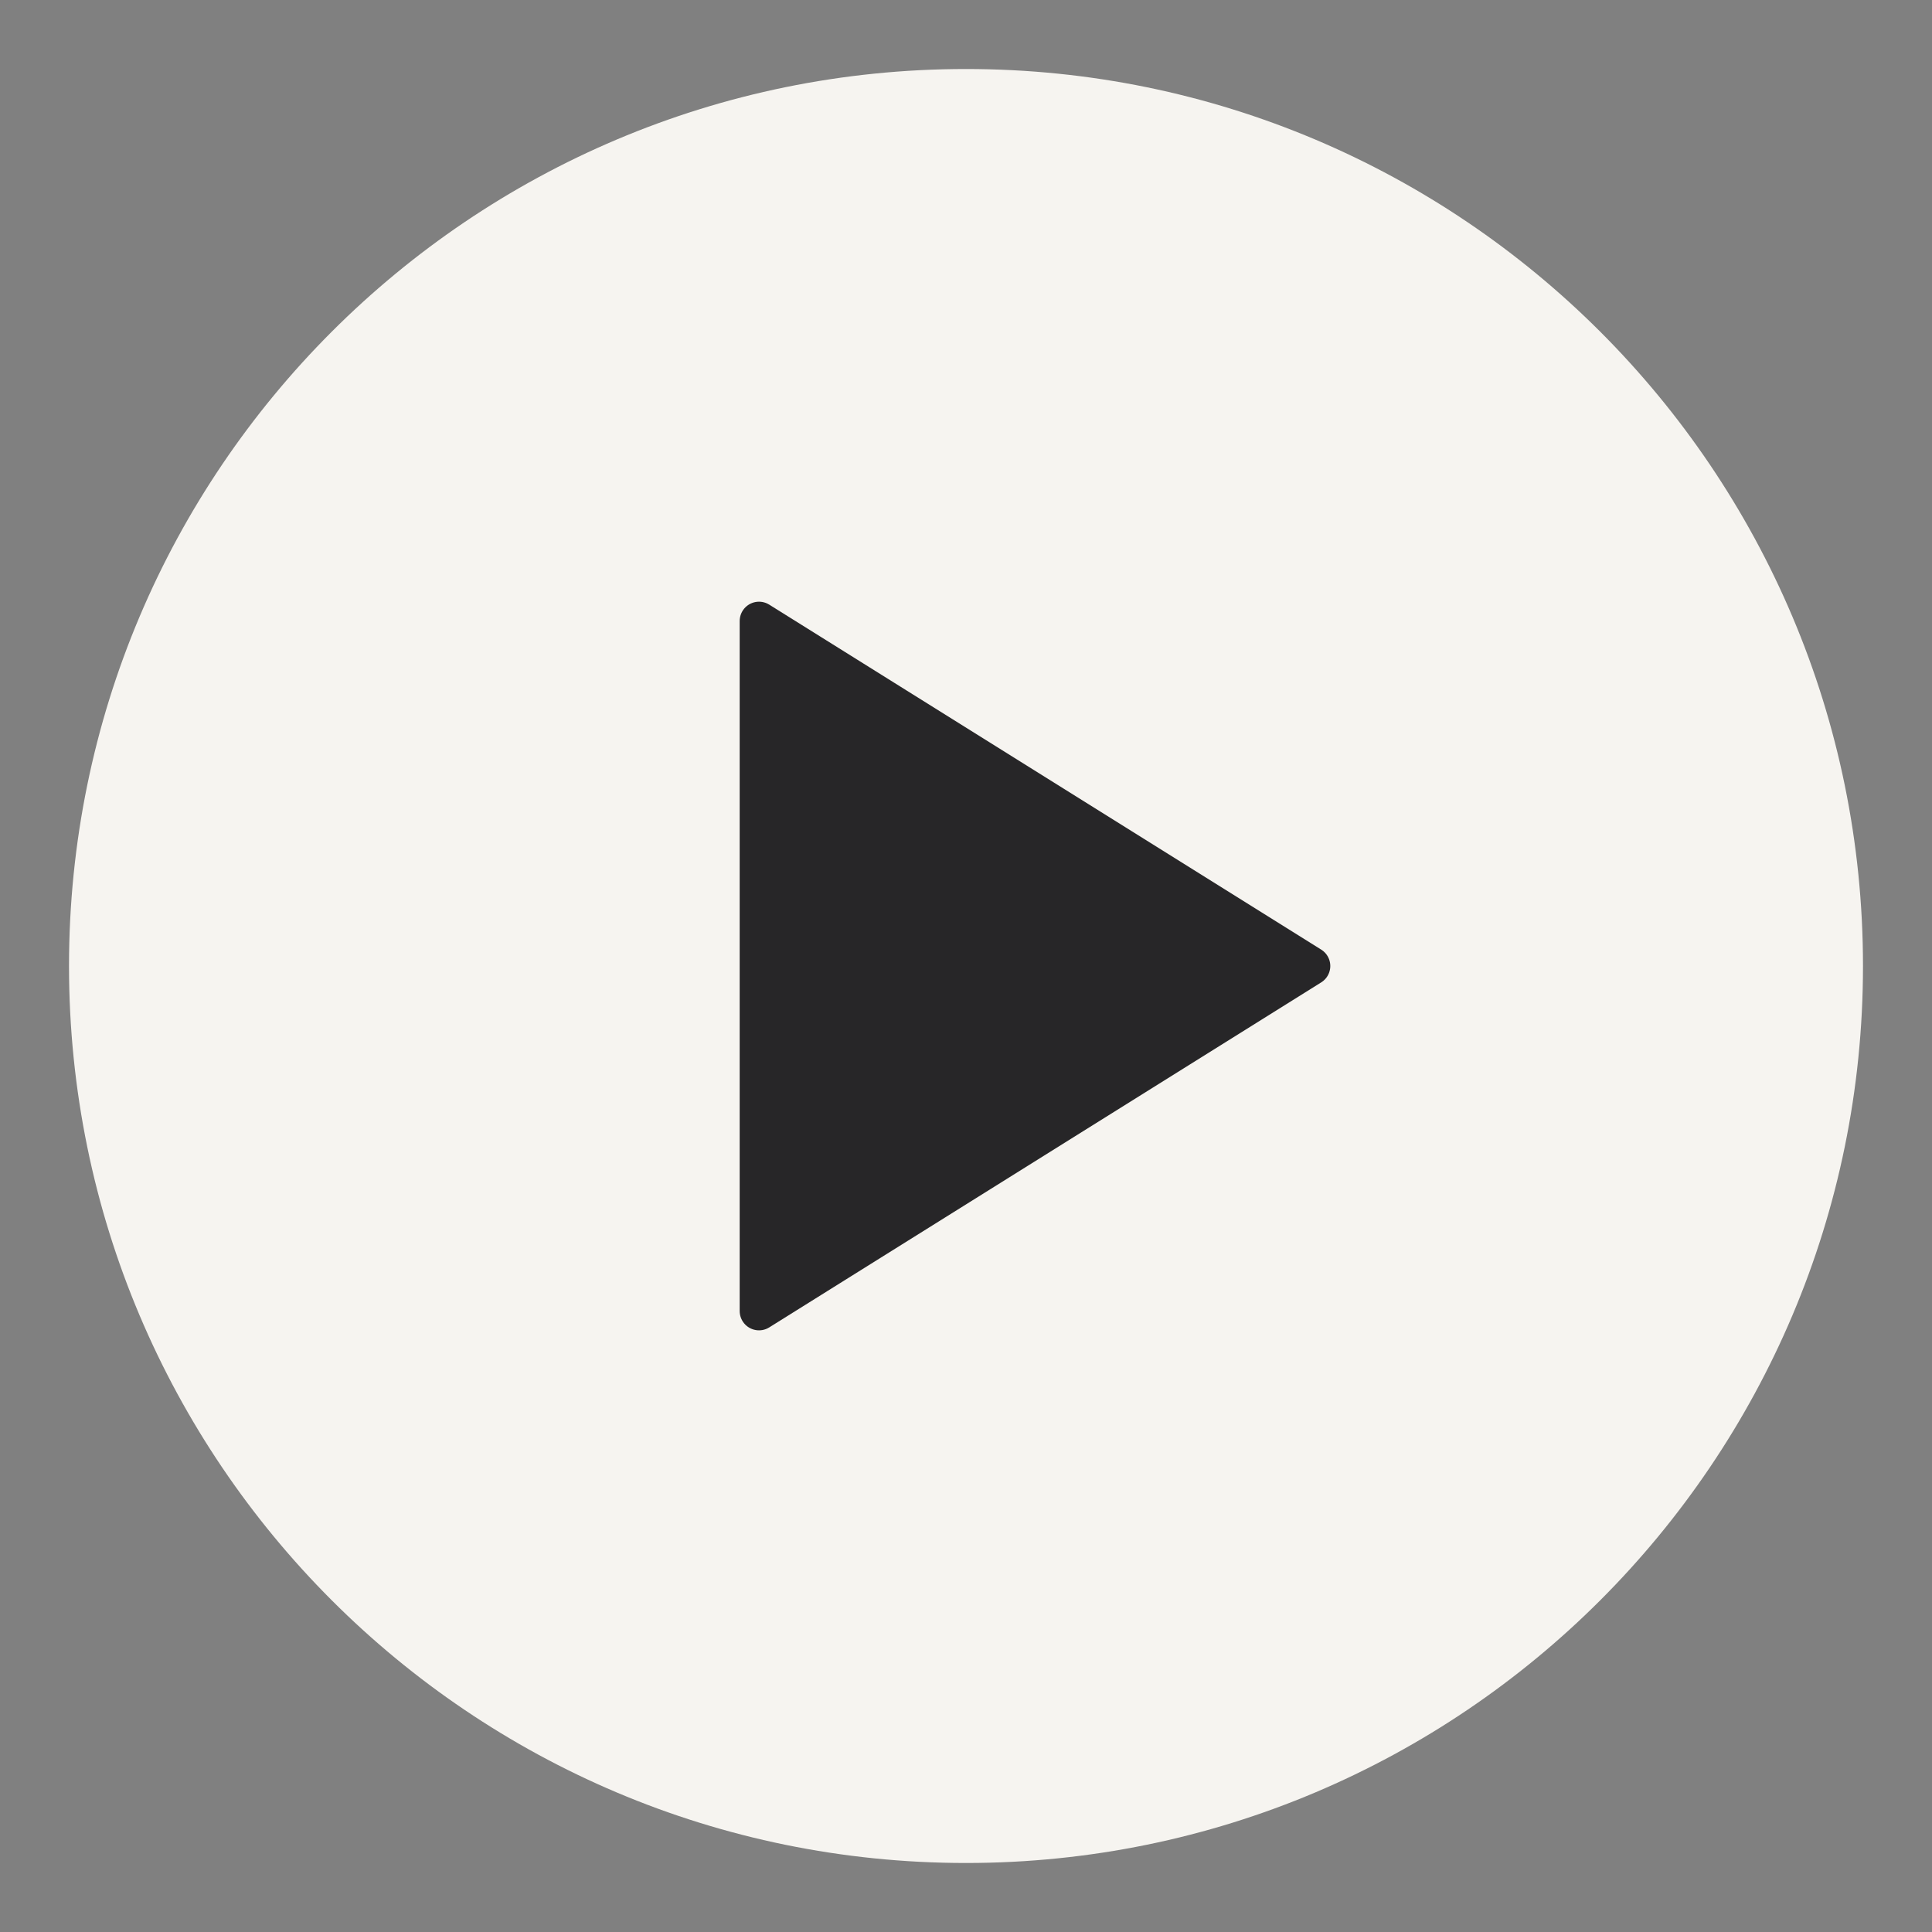 <svg width="50" height="50" viewBox="0 0 50 50" fill="none" xmlns="http://www.w3.org/2000/svg">
<rect x="0" y="0" width="50" height="50" fill="#808080" stroke="none"/>
<path d="M25 48.214C37.821 48.214 48.214 37.821 48.214 25C48.214 12.179 37.821 1.786 25 1.786C12.179 1.786 1.786 12.179 1.786 25C1.786 37.821 12.179 48.214 25 48.214Z" fill="#F6F4F0"/>
<path d="M19.643 16.072L33.928 25L19.643 33.929V16.072Z" fill="#272628" stroke="#272628" stroke-linecap="round" stroke-linejoin="round"/>
</svg>
